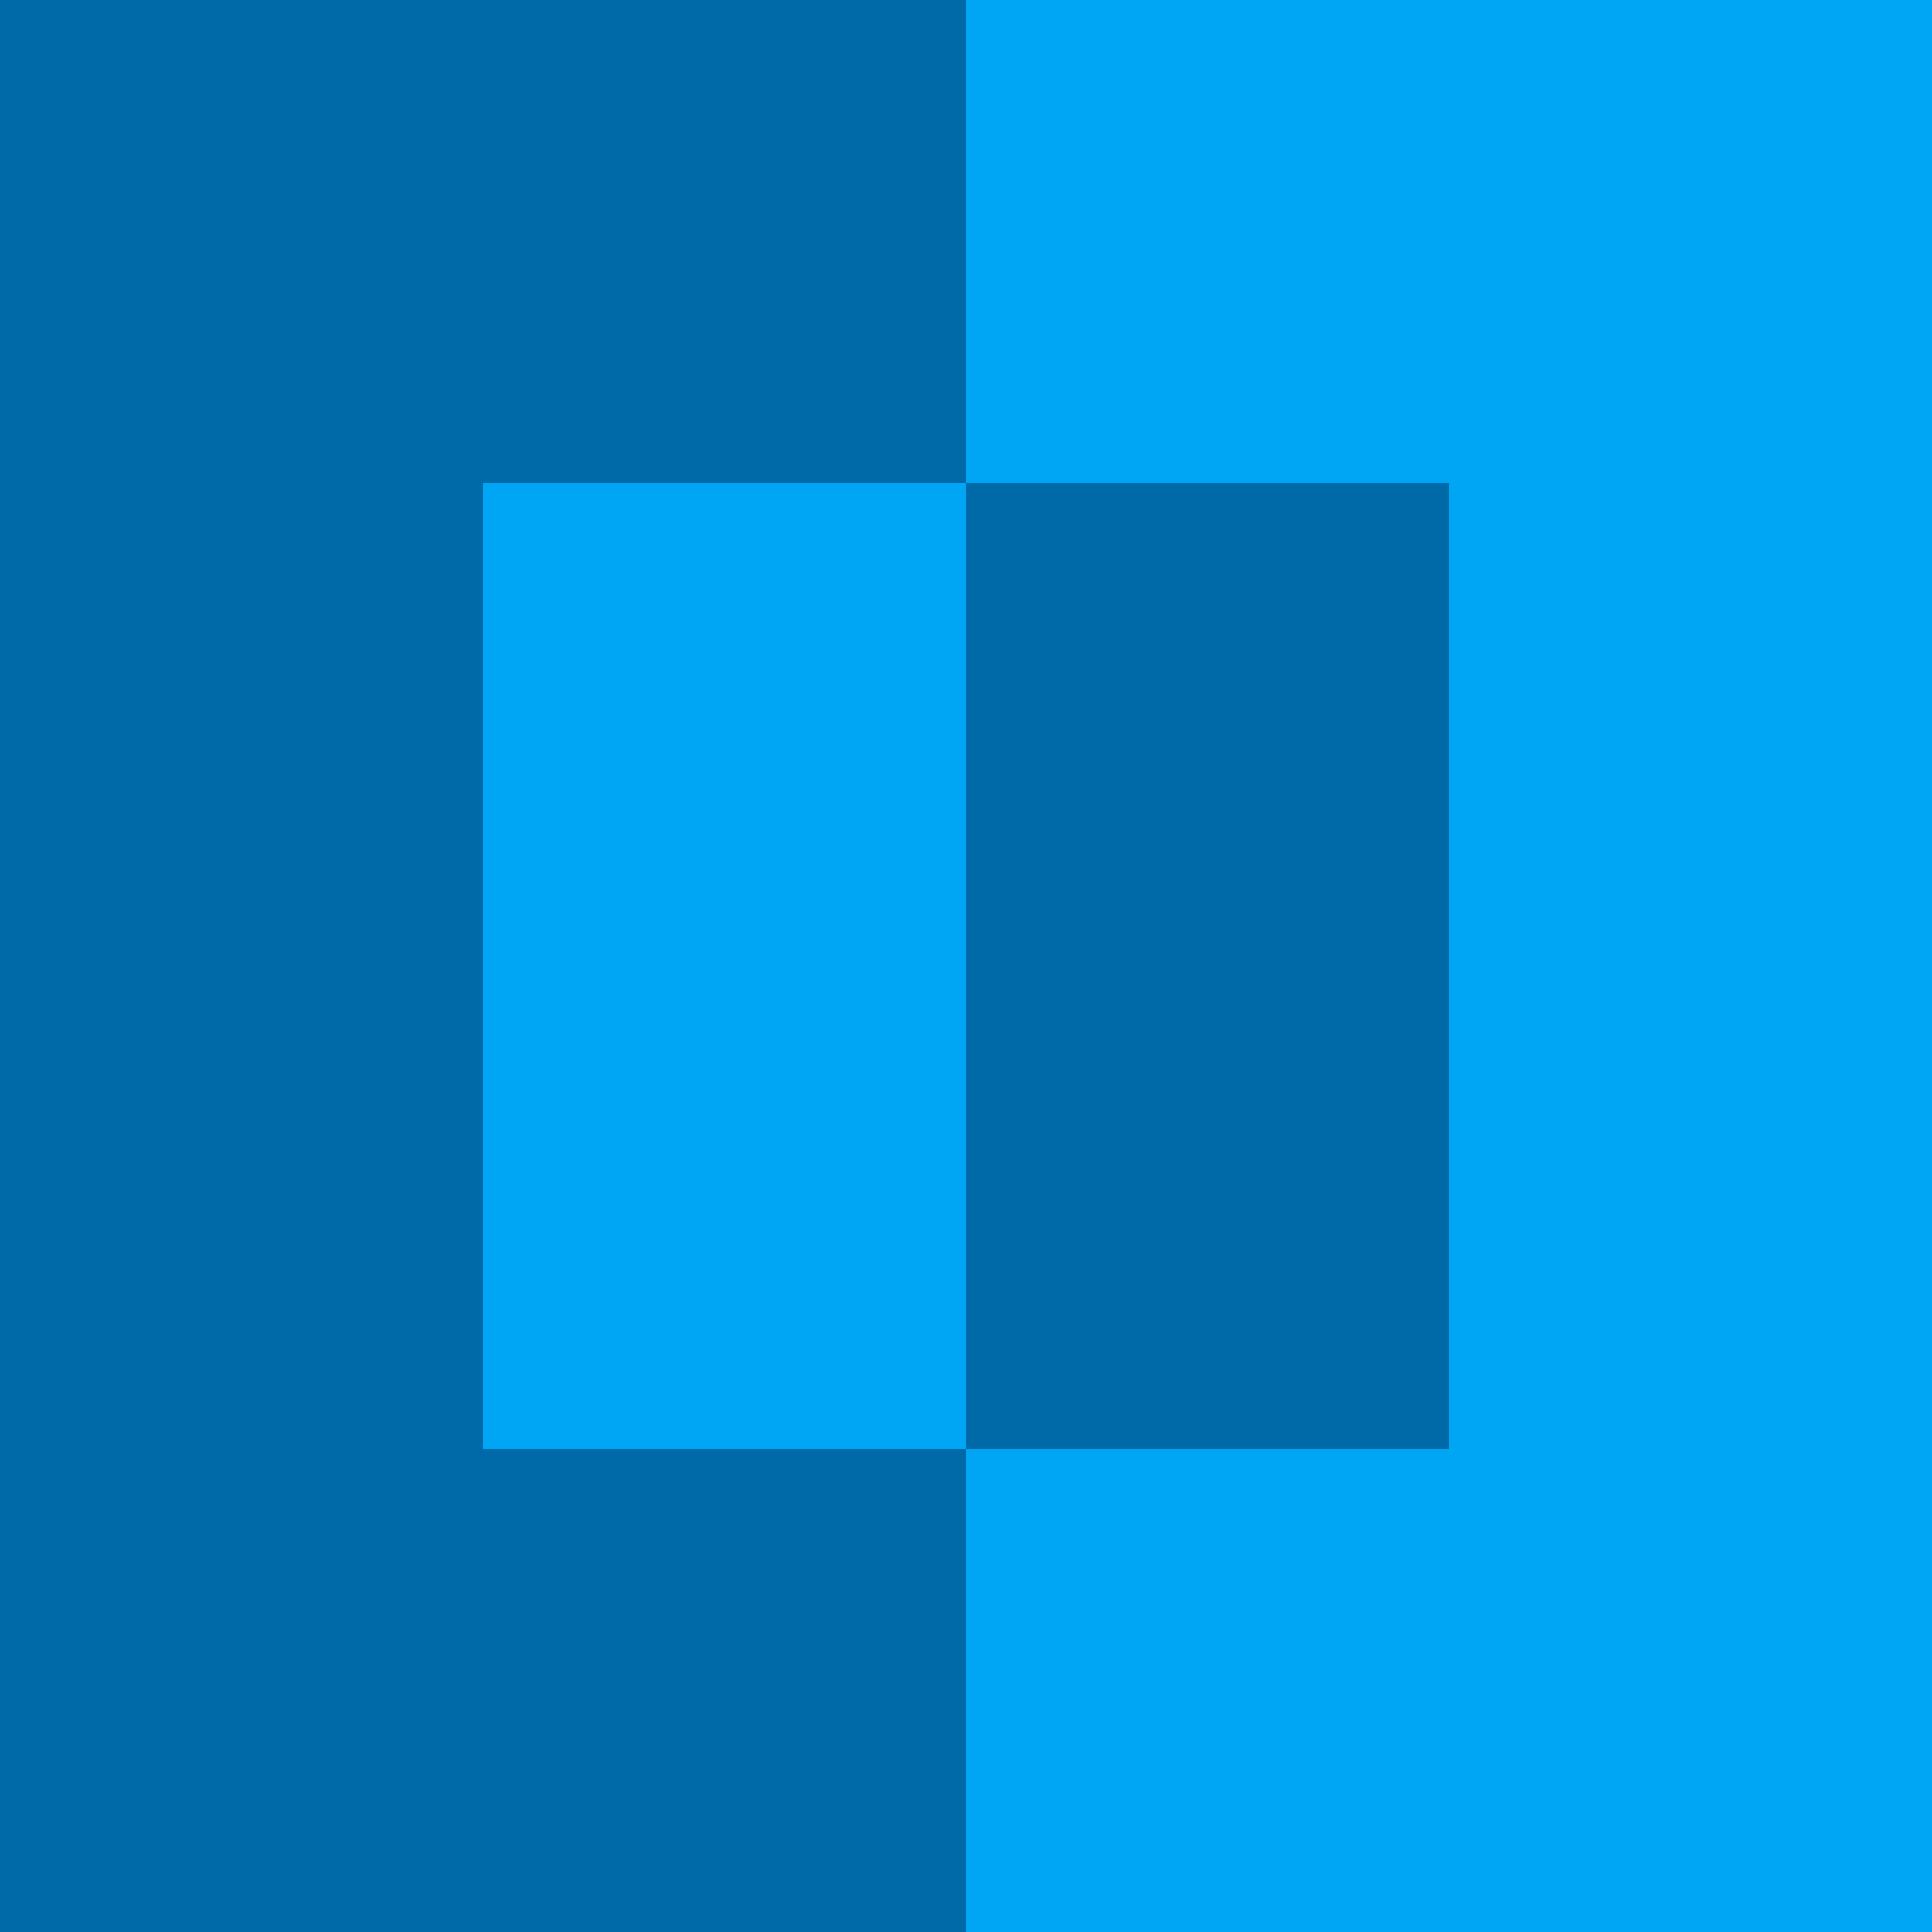 ﻿<svg xmlns="http://www.w3.org/2000/svg" width="100%" height="100%" viewBox="0 0 4 4 ">
<style>
.kolor1 {fill: #0069a8;} <!-- sky 700 -->
.kolor2 {fill: #00a6f4;} <!-- sky 500 -->
</style>
<rect class="kolor1" x="0" y="0" width="2" height="4"/>
<rect class="kolor2" x="2" y="0" width="2" height="4"/>
<rect class="kolor2" x="1" y="1" width="1" height="2"/>
<rect class="kolor1" x="2" y="1" width="1" height="2"/>
</svg>
<!--
#c70036	rose 700
#ff2056	rose 500
#bb4d00	amber 700
#fe9a00	amber 500
#497d00	lime 700
#7ccf00	lime 500
#0069a8	sky 700
#00a6f4	sky 500
-->